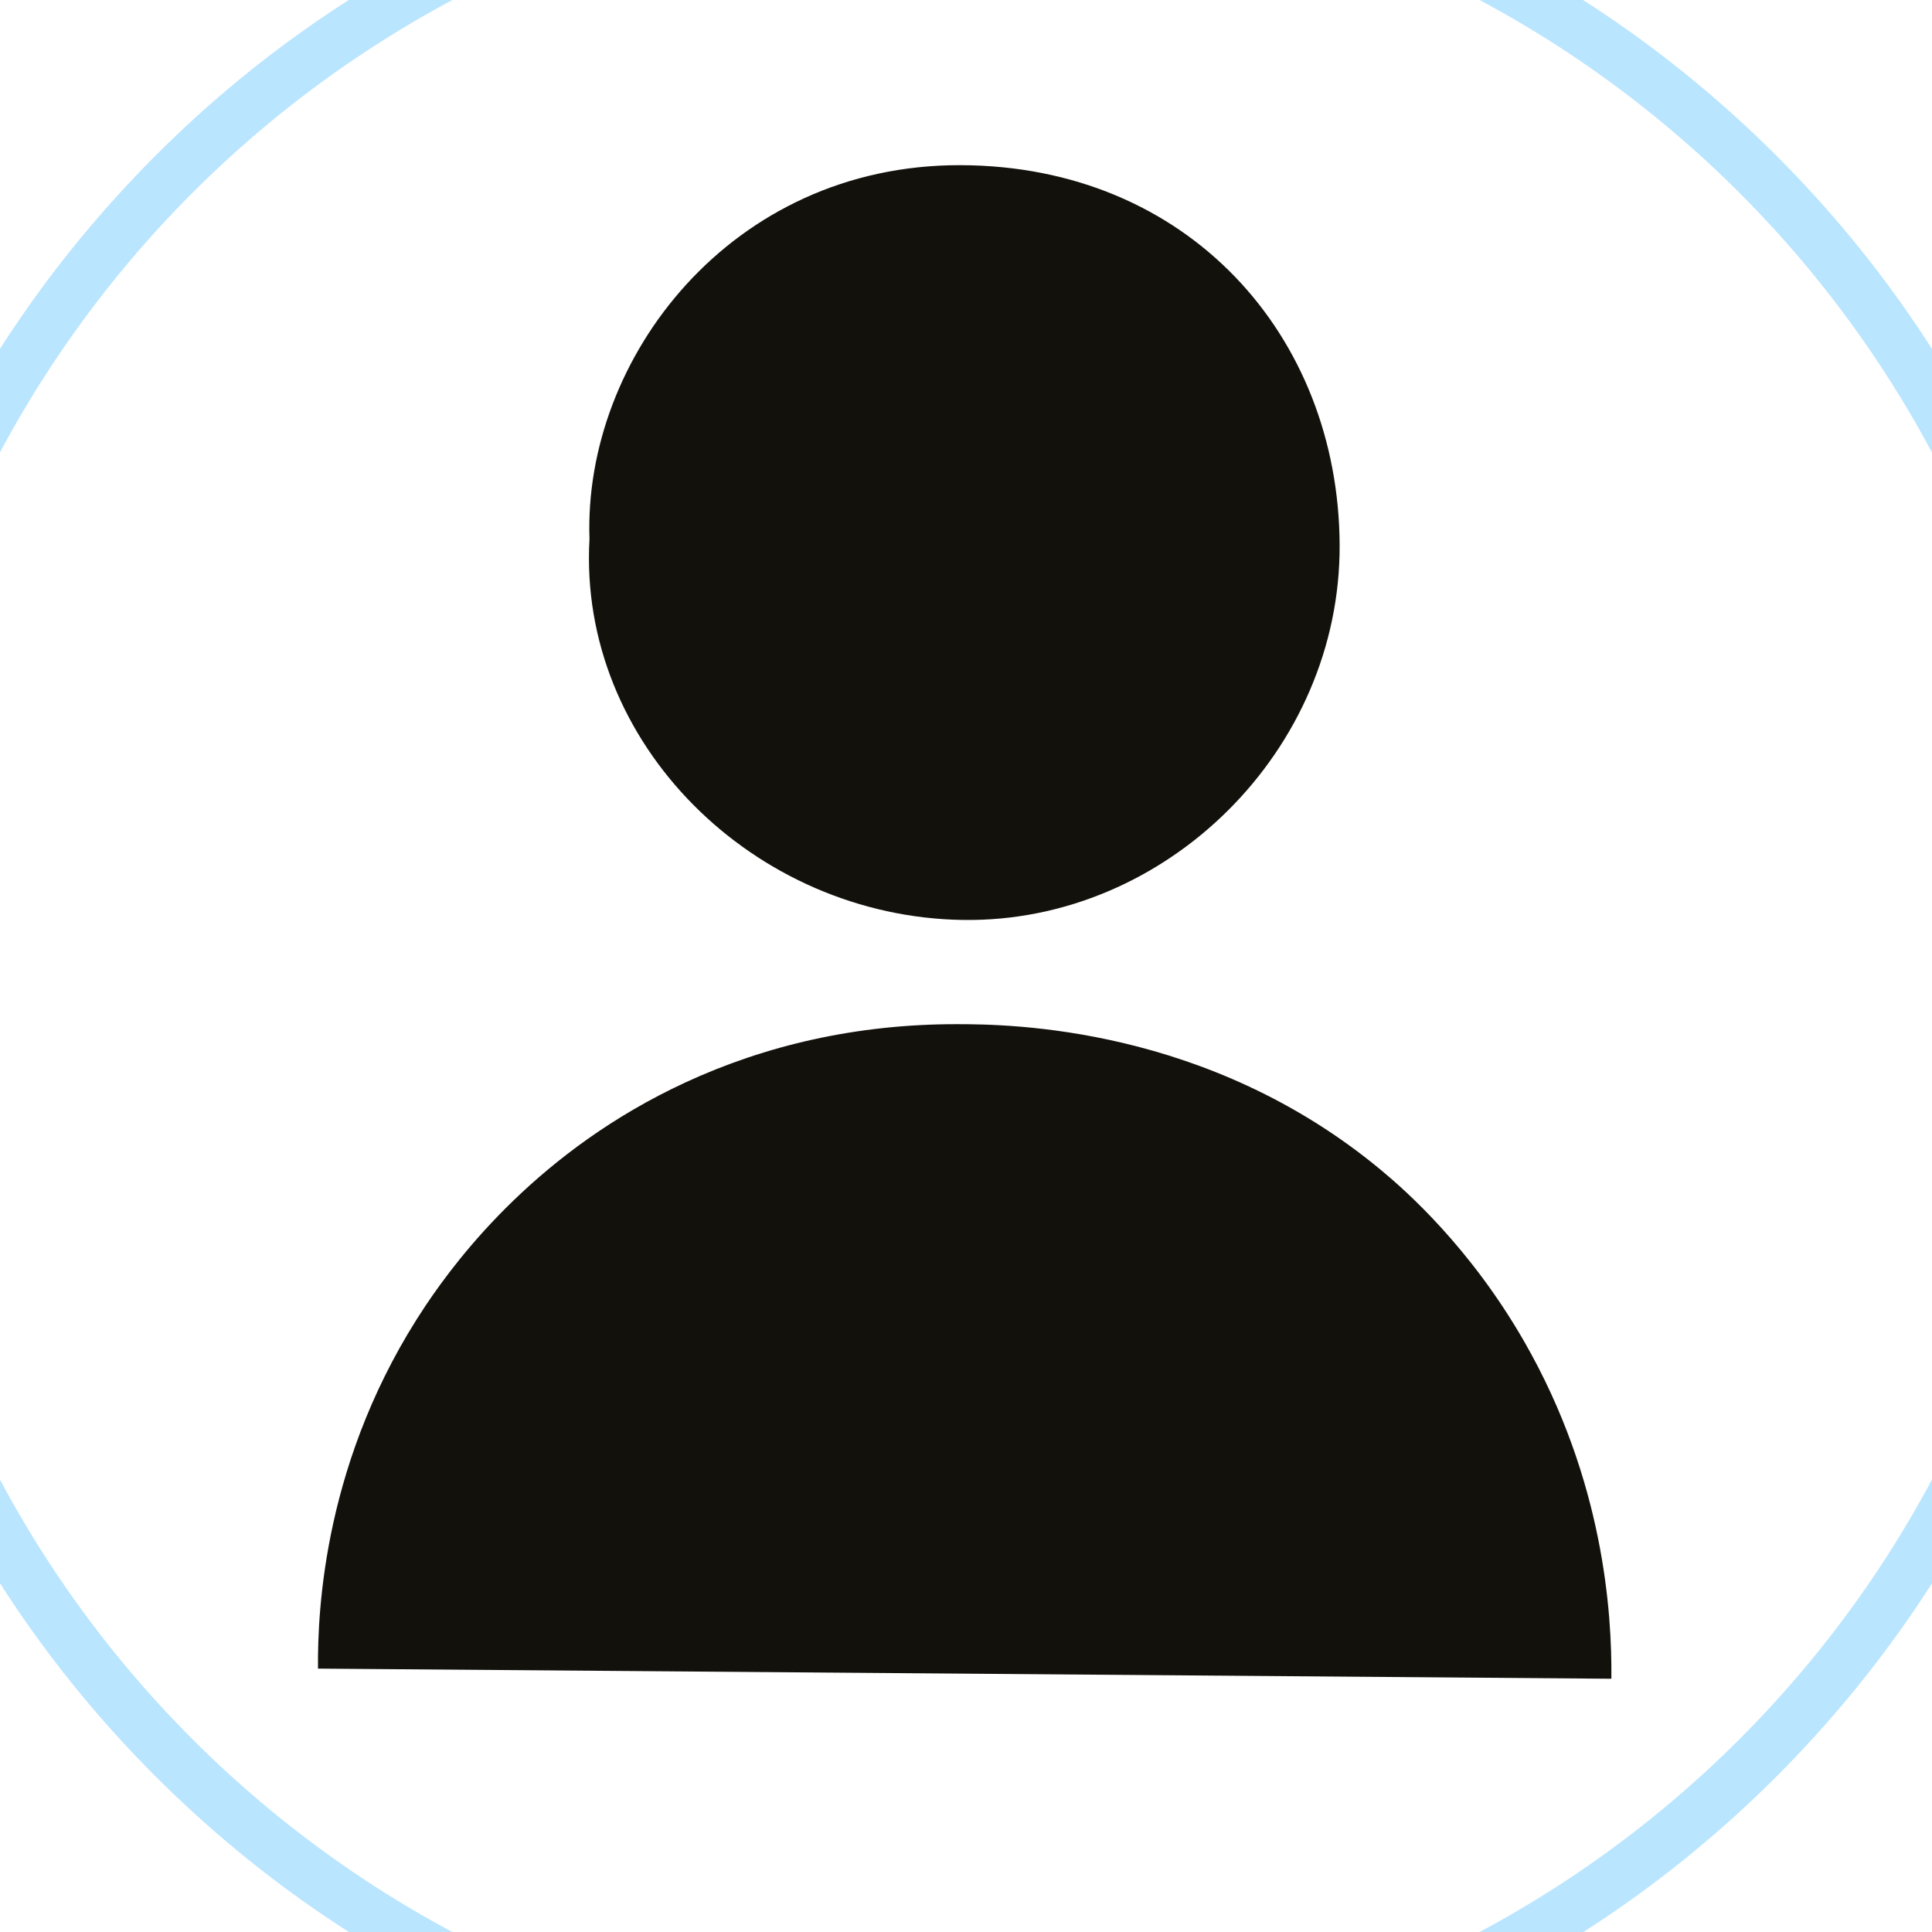 <svg xmlns="http://www.w3.org/2000/svg" xmlns:xlink="http://www.w3.org/1999/xlink" width="1080" zoomAndPan="magnify" viewBox="0 0 810 810" height="1080" preserveAspectRatio="xMidYMid meet" version="1.0"><path fill="#13110c" d="M 402.508 69.25 C 306.414 69.094 244.52 150.344 247.145 225.98 C 242.266 311.949 316.379 384.438 403.766 385.695 C 489.211 386.902 562.07 314.309 561.648 228.445 C 561.23 140.902 498.234 69.406 402.508 69.25 Z M 402.508 69.25 " fill-opacity="1" fill-rule="evenodd"/><path fill="#13110c" d="M 401.25 429.391 C 359.129 429.336 320.84 438.309 287.219 453.887 C 226.426 482.051 192.594 526.219 178.484 547.305 C 135.785 611.137 133.109 675.078 133.32 699.574 C 314.074 700.988 494.824 702.406 675.578 703.82 C 675.84 676.863 672.586 620.844 639.016 562.41 C 616.41 523.07 589.66 499.414 579.062 490.602 C 506.363 430.176 423.176 429.391 401.25 429.391 Z M 401.25 429.391 " fill-opacity="1" fill-rule="evenodd"/><path fill="#b9e5ff" d="M 404.973 885.465 C 340.09 885.465 277.199 872.773 217.926 847.699 C 160.703 823.52 109.352 788.848 65.184 744.734 C 21.074 700.621 -13.598 649.219 -37.781 591.992 C -62.801 532.773 -75.492 469.832 -75.492 405 C -75.492 340.117 -62.801 277.227 -37.727 217.953 C -13.547 160.727 21.125 109.375 65.238 65.211 C 109.352 21.047 160.754 -13.52 217.926 -37.699 C 277.199 -62.773 340.09 -75.465 404.973 -75.465 C 469.805 -75.465 532.746 -62.773 592.02 -37.699 C 649.246 -13.52 700.598 21.152 744.762 65.266 C 788.875 109.375 823.547 160.781 847.727 218.008 C 872.797 277.227 885.492 340.168 885.492 405.051 C 885.492 469.883 872.797 532.828 847.727 592.098 C 823.547 649.324 788.875 700.676 744.762 744.84 C 700.648 788.953 649.246 823.625 592.02 847.805 C 532.746 872.773 469.805 885.465 404.973 885.465 Z M 404.973 -53.75 C 152.047 -53.75 -53.777 152.074 -53.777 405 C -53.777 657.926 151.996 863.75 404.973 863.75 C 657.953 863.75 863.723 657.977 863.723 405 C 863.723 152.02 657.898 -53.75 404.973 -53.75 Z M 404.973 -53.75 " fill-opacity="1" fill-rule="nonzero"/></svg>